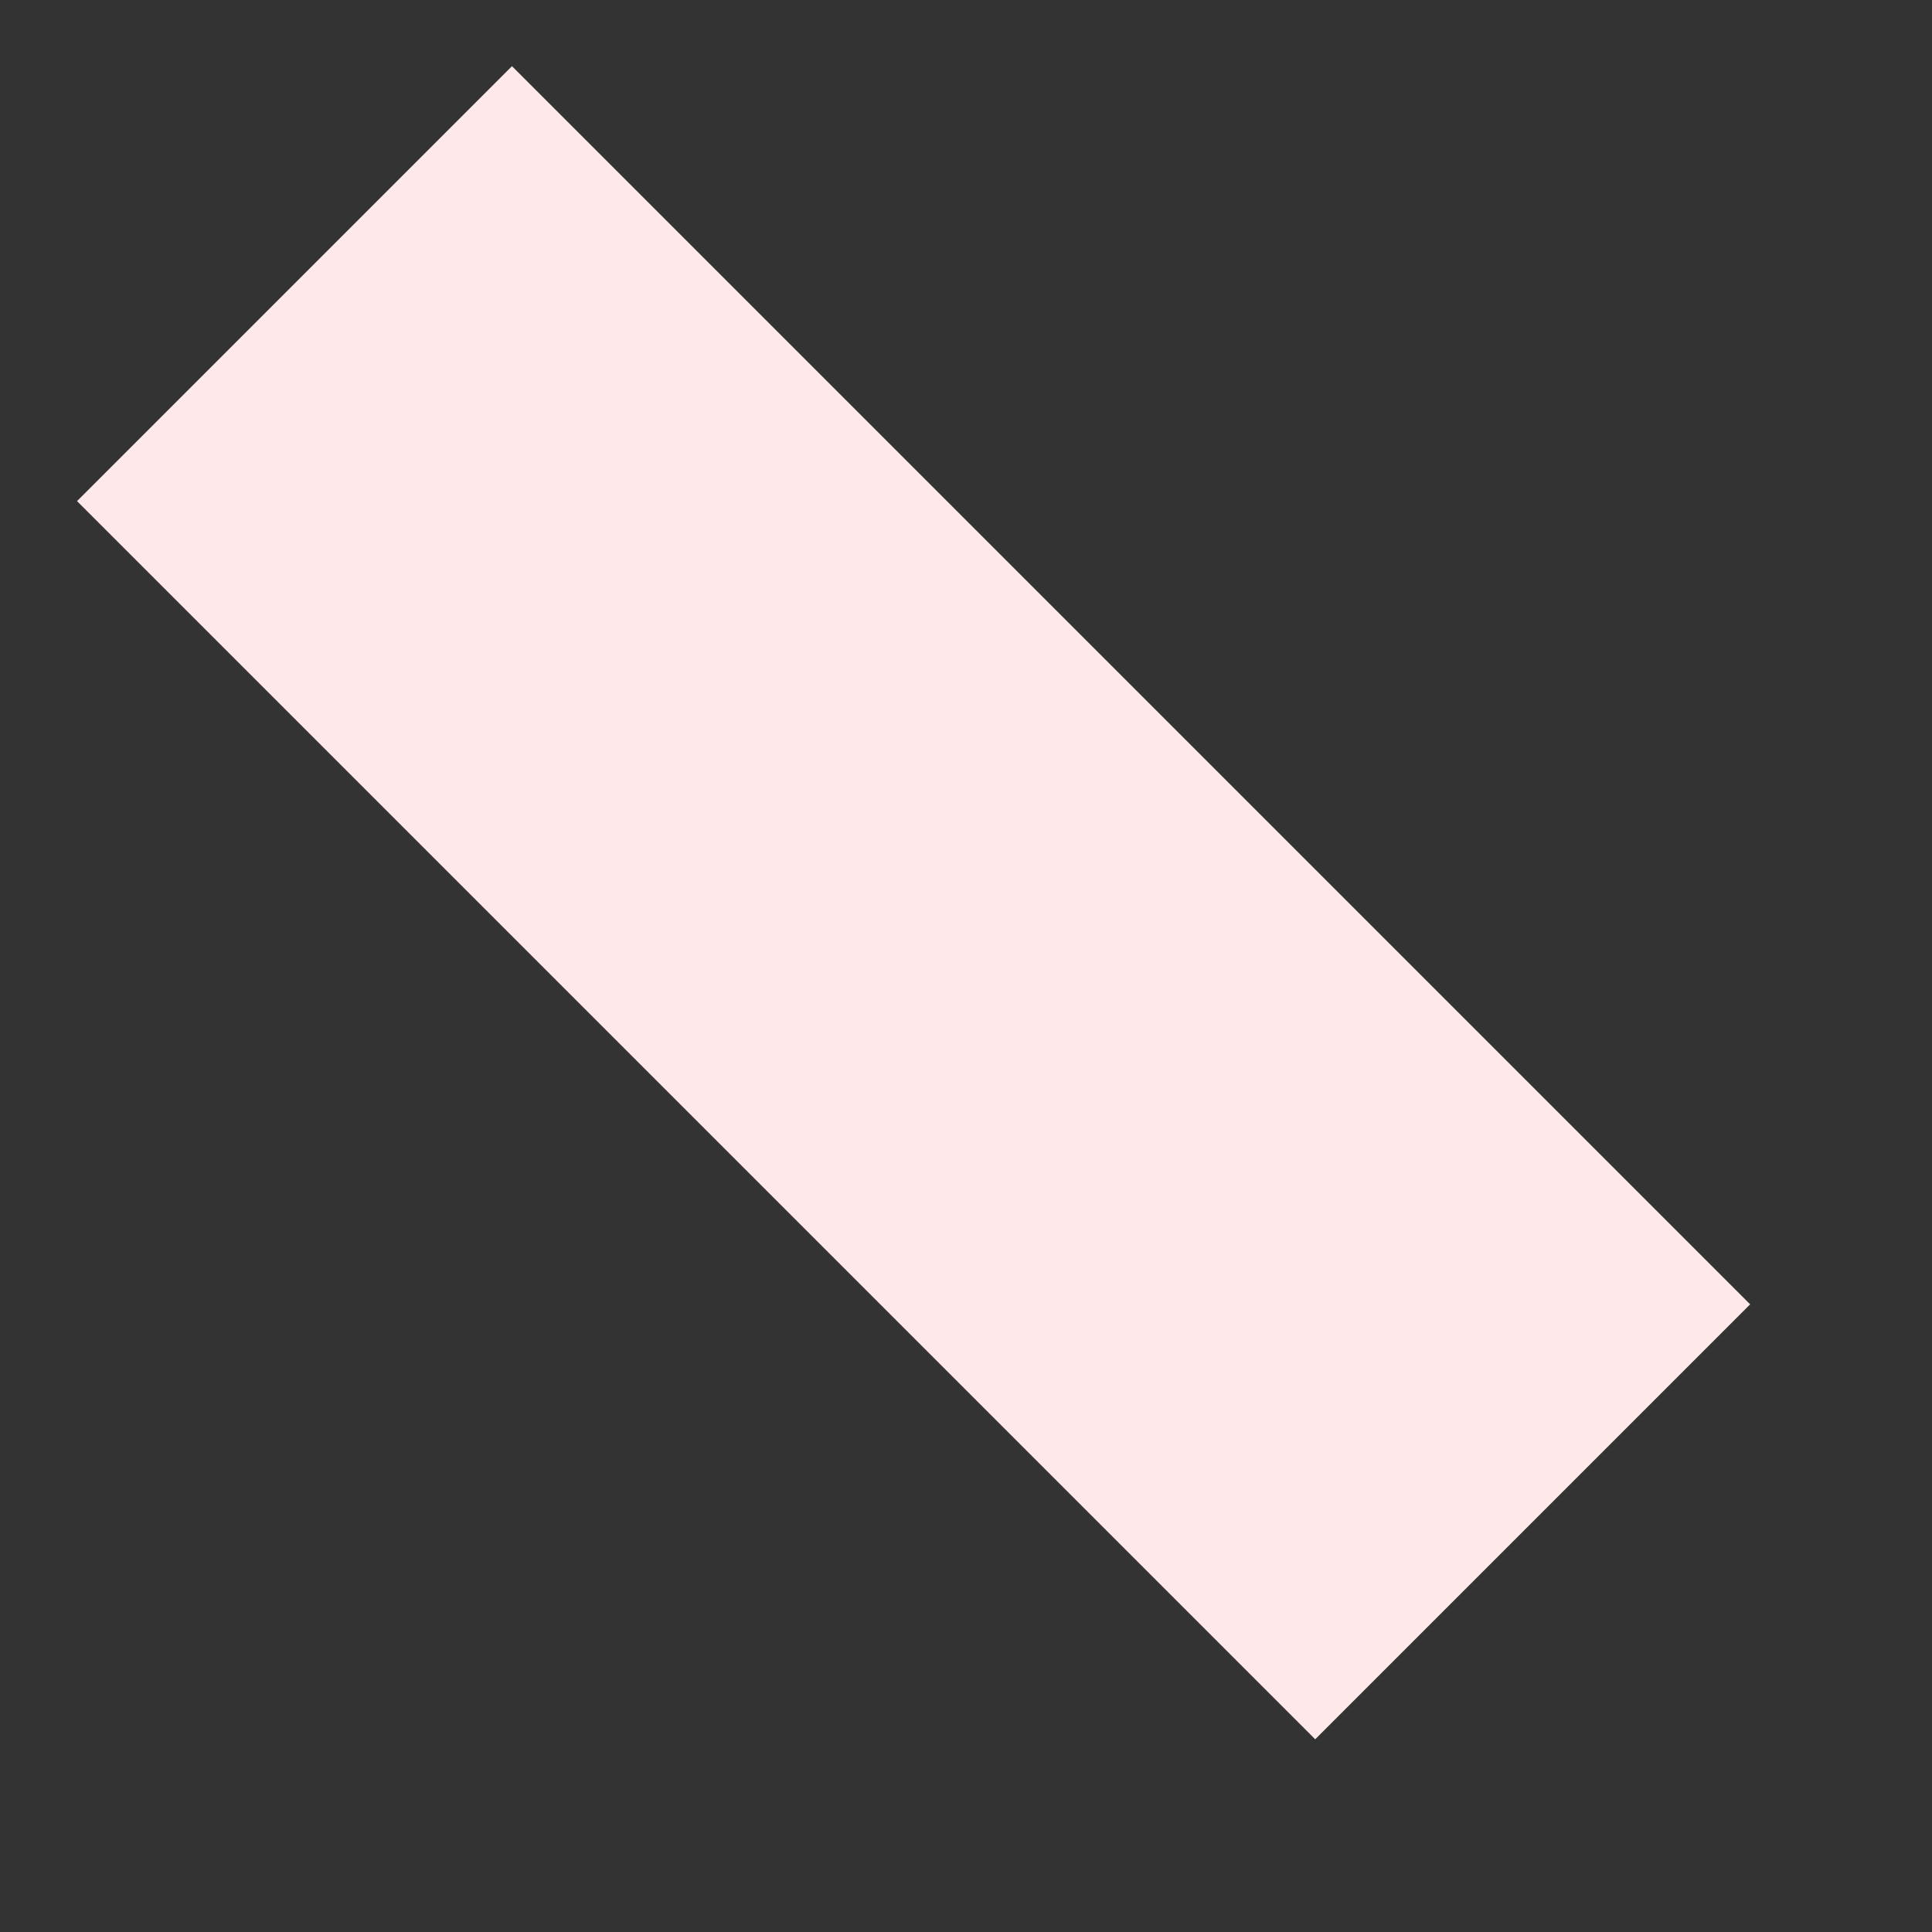 <svg width="8" height="8" viewBox="0 0 8 8" fill="none" xmlns="http://www.w3.org/2000/svg">
<rect x="0" y="0" width="8" height="8" fill="#333333" stroke="none"/>
<path d="M7.247 5.401L2.12 0.274L0.319 2.075L5.446 7.202L7.247 5.401Z" fill="#FEE8EA"/>
</svg>
